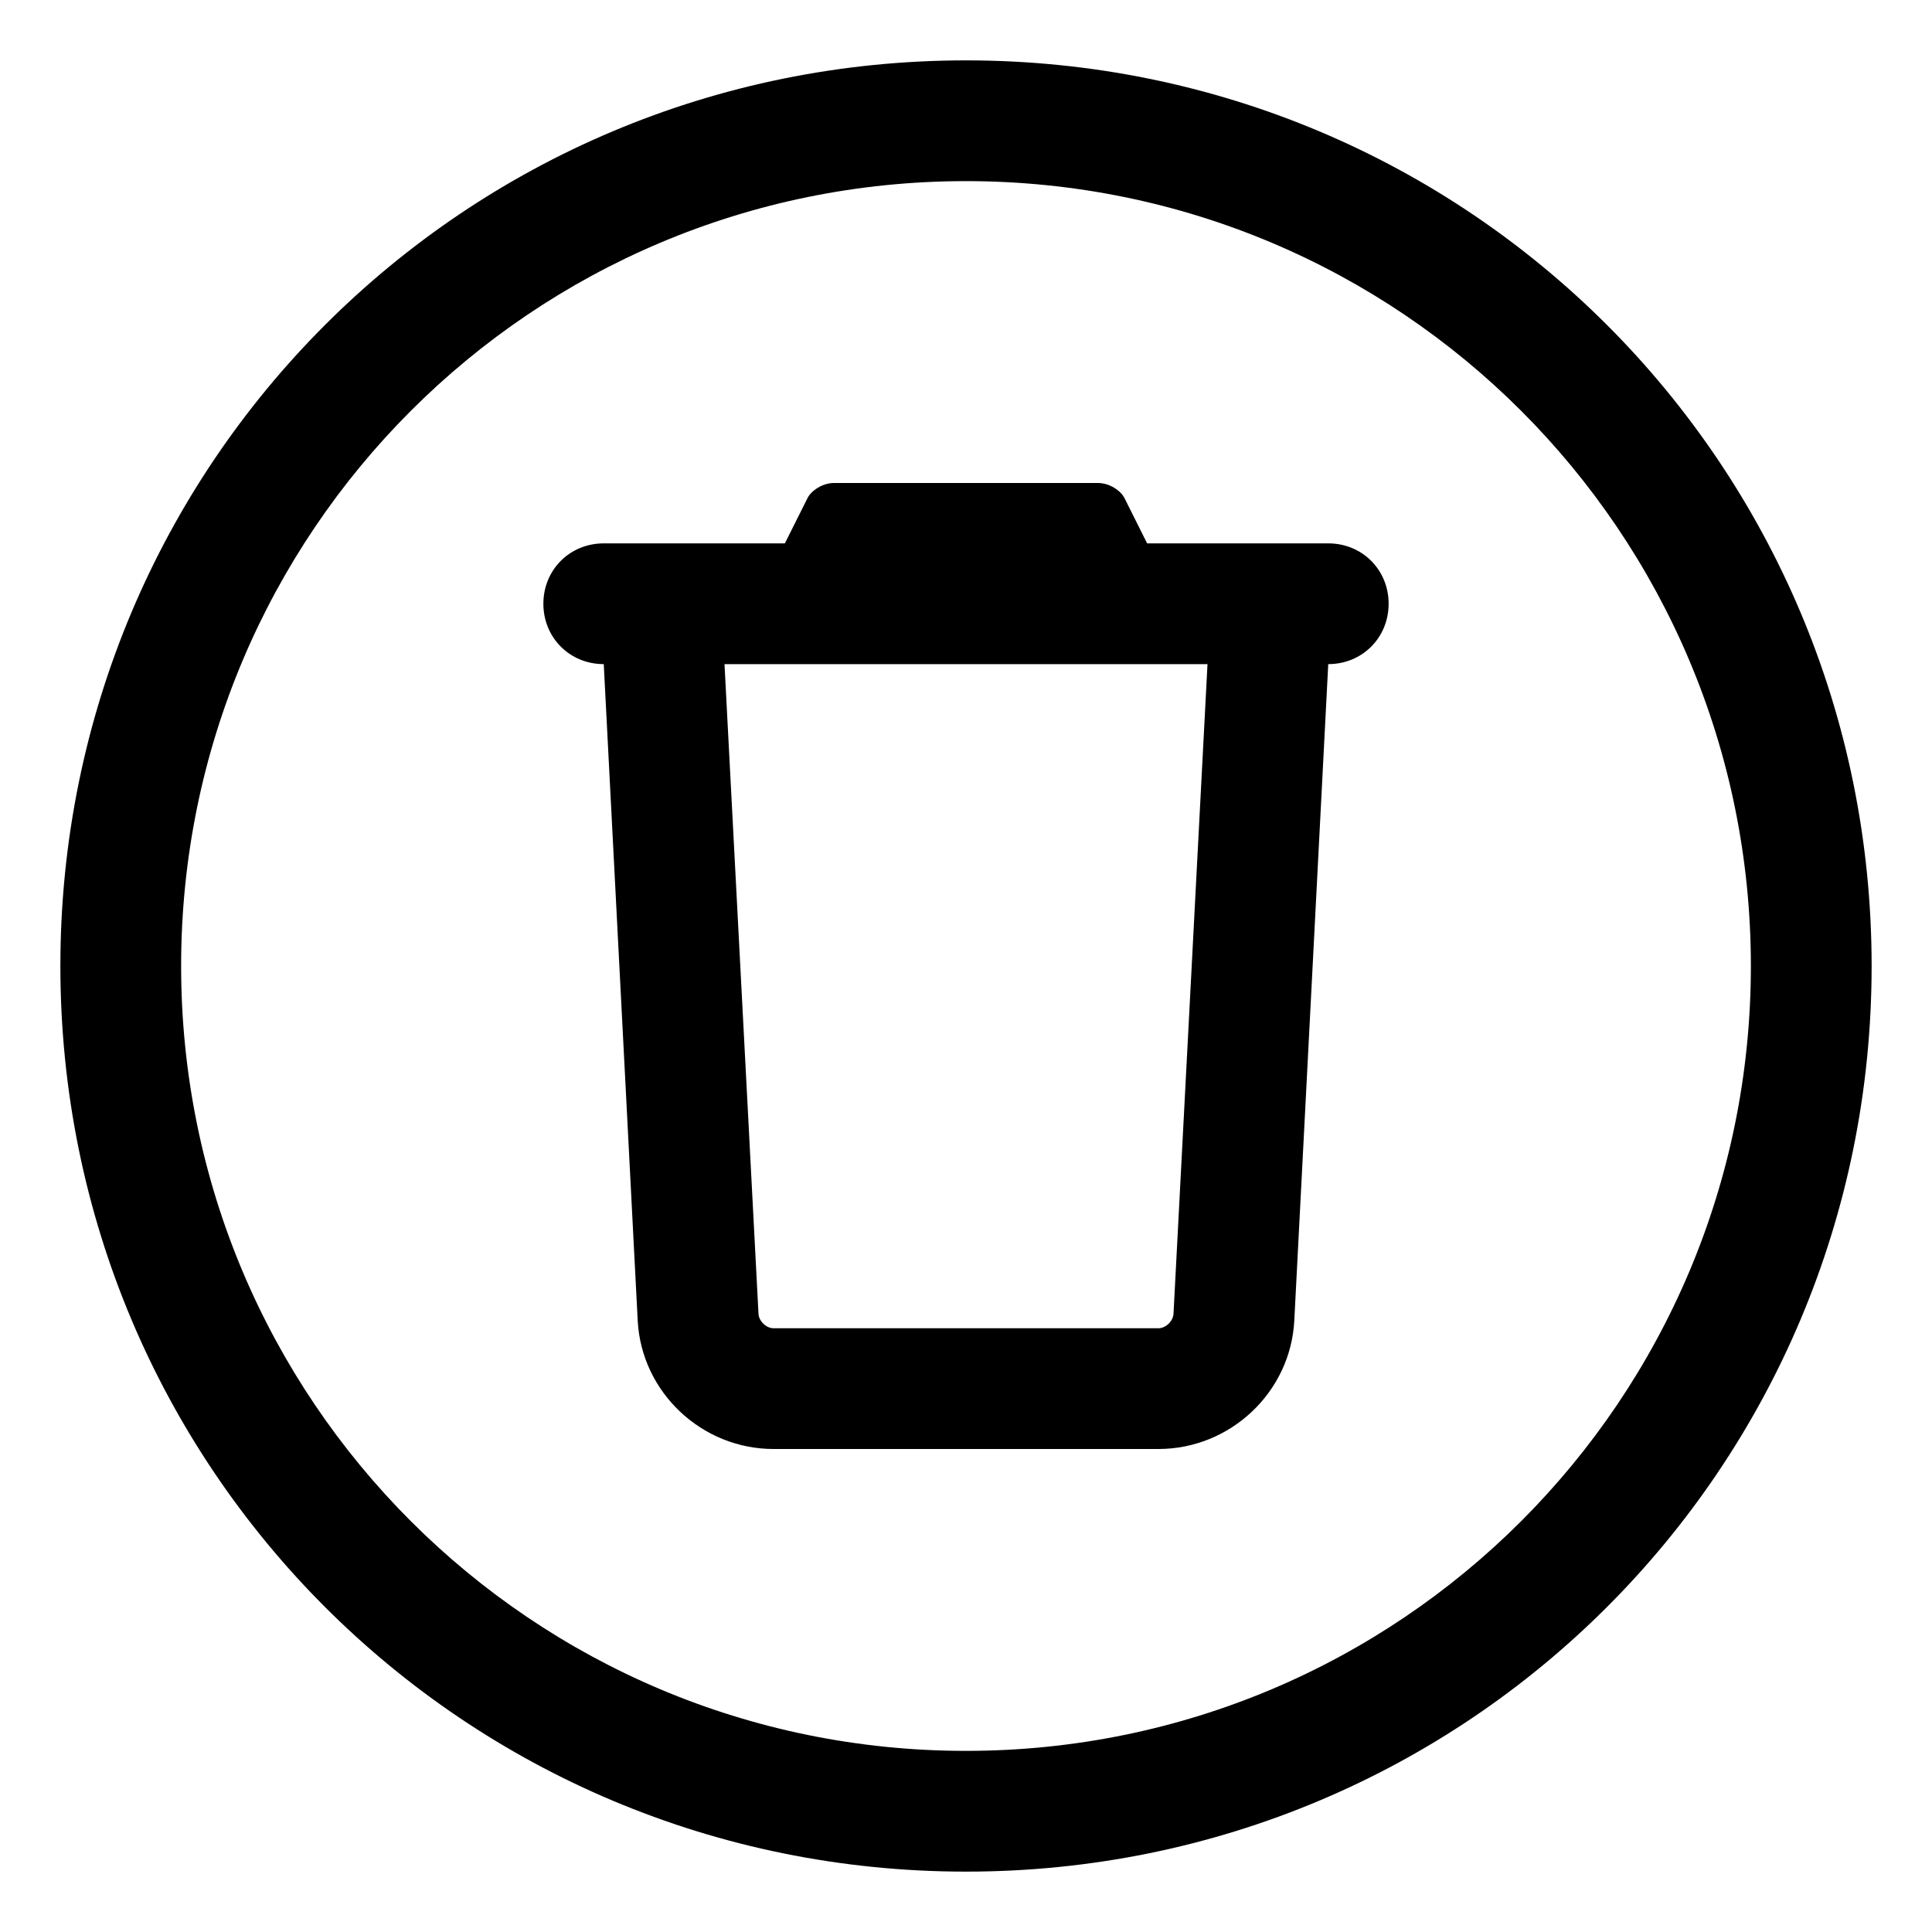 <svg xmlns="http://www.w3.org/2000/svg" viewBox="0 0 512 512"><!-- Font Awesome Pro 6.0.0-alpha1 by @fontawesome - https://fontawesome.com License - https://fontawesome.com/license (Commercial License) --><path d="M256 16C123 16 16 123 16 256S123 496 256 496S496 389 496 256S389 16 256 16ZM256 464C141 464 48 371 48 256S141 48 256 48S464 141 464 256S371 464 256 464ZM352 144H304L298 132C297 130 294 128 291 128H221C218 128 215 130 214 132L208 144H160C151 144 144 151 144 160C144 169 151 176 160 176H160L169 350C170 369 186 384 205 384H307C326 384 342 369 343 350L352 176H352C361 176 368 169 368 160C368 151 361 144 352 144ZM311 348C311 350 309 352 307 352H205C203 352 201 350 201 348L192 176H320L311 348Z"/></svg>